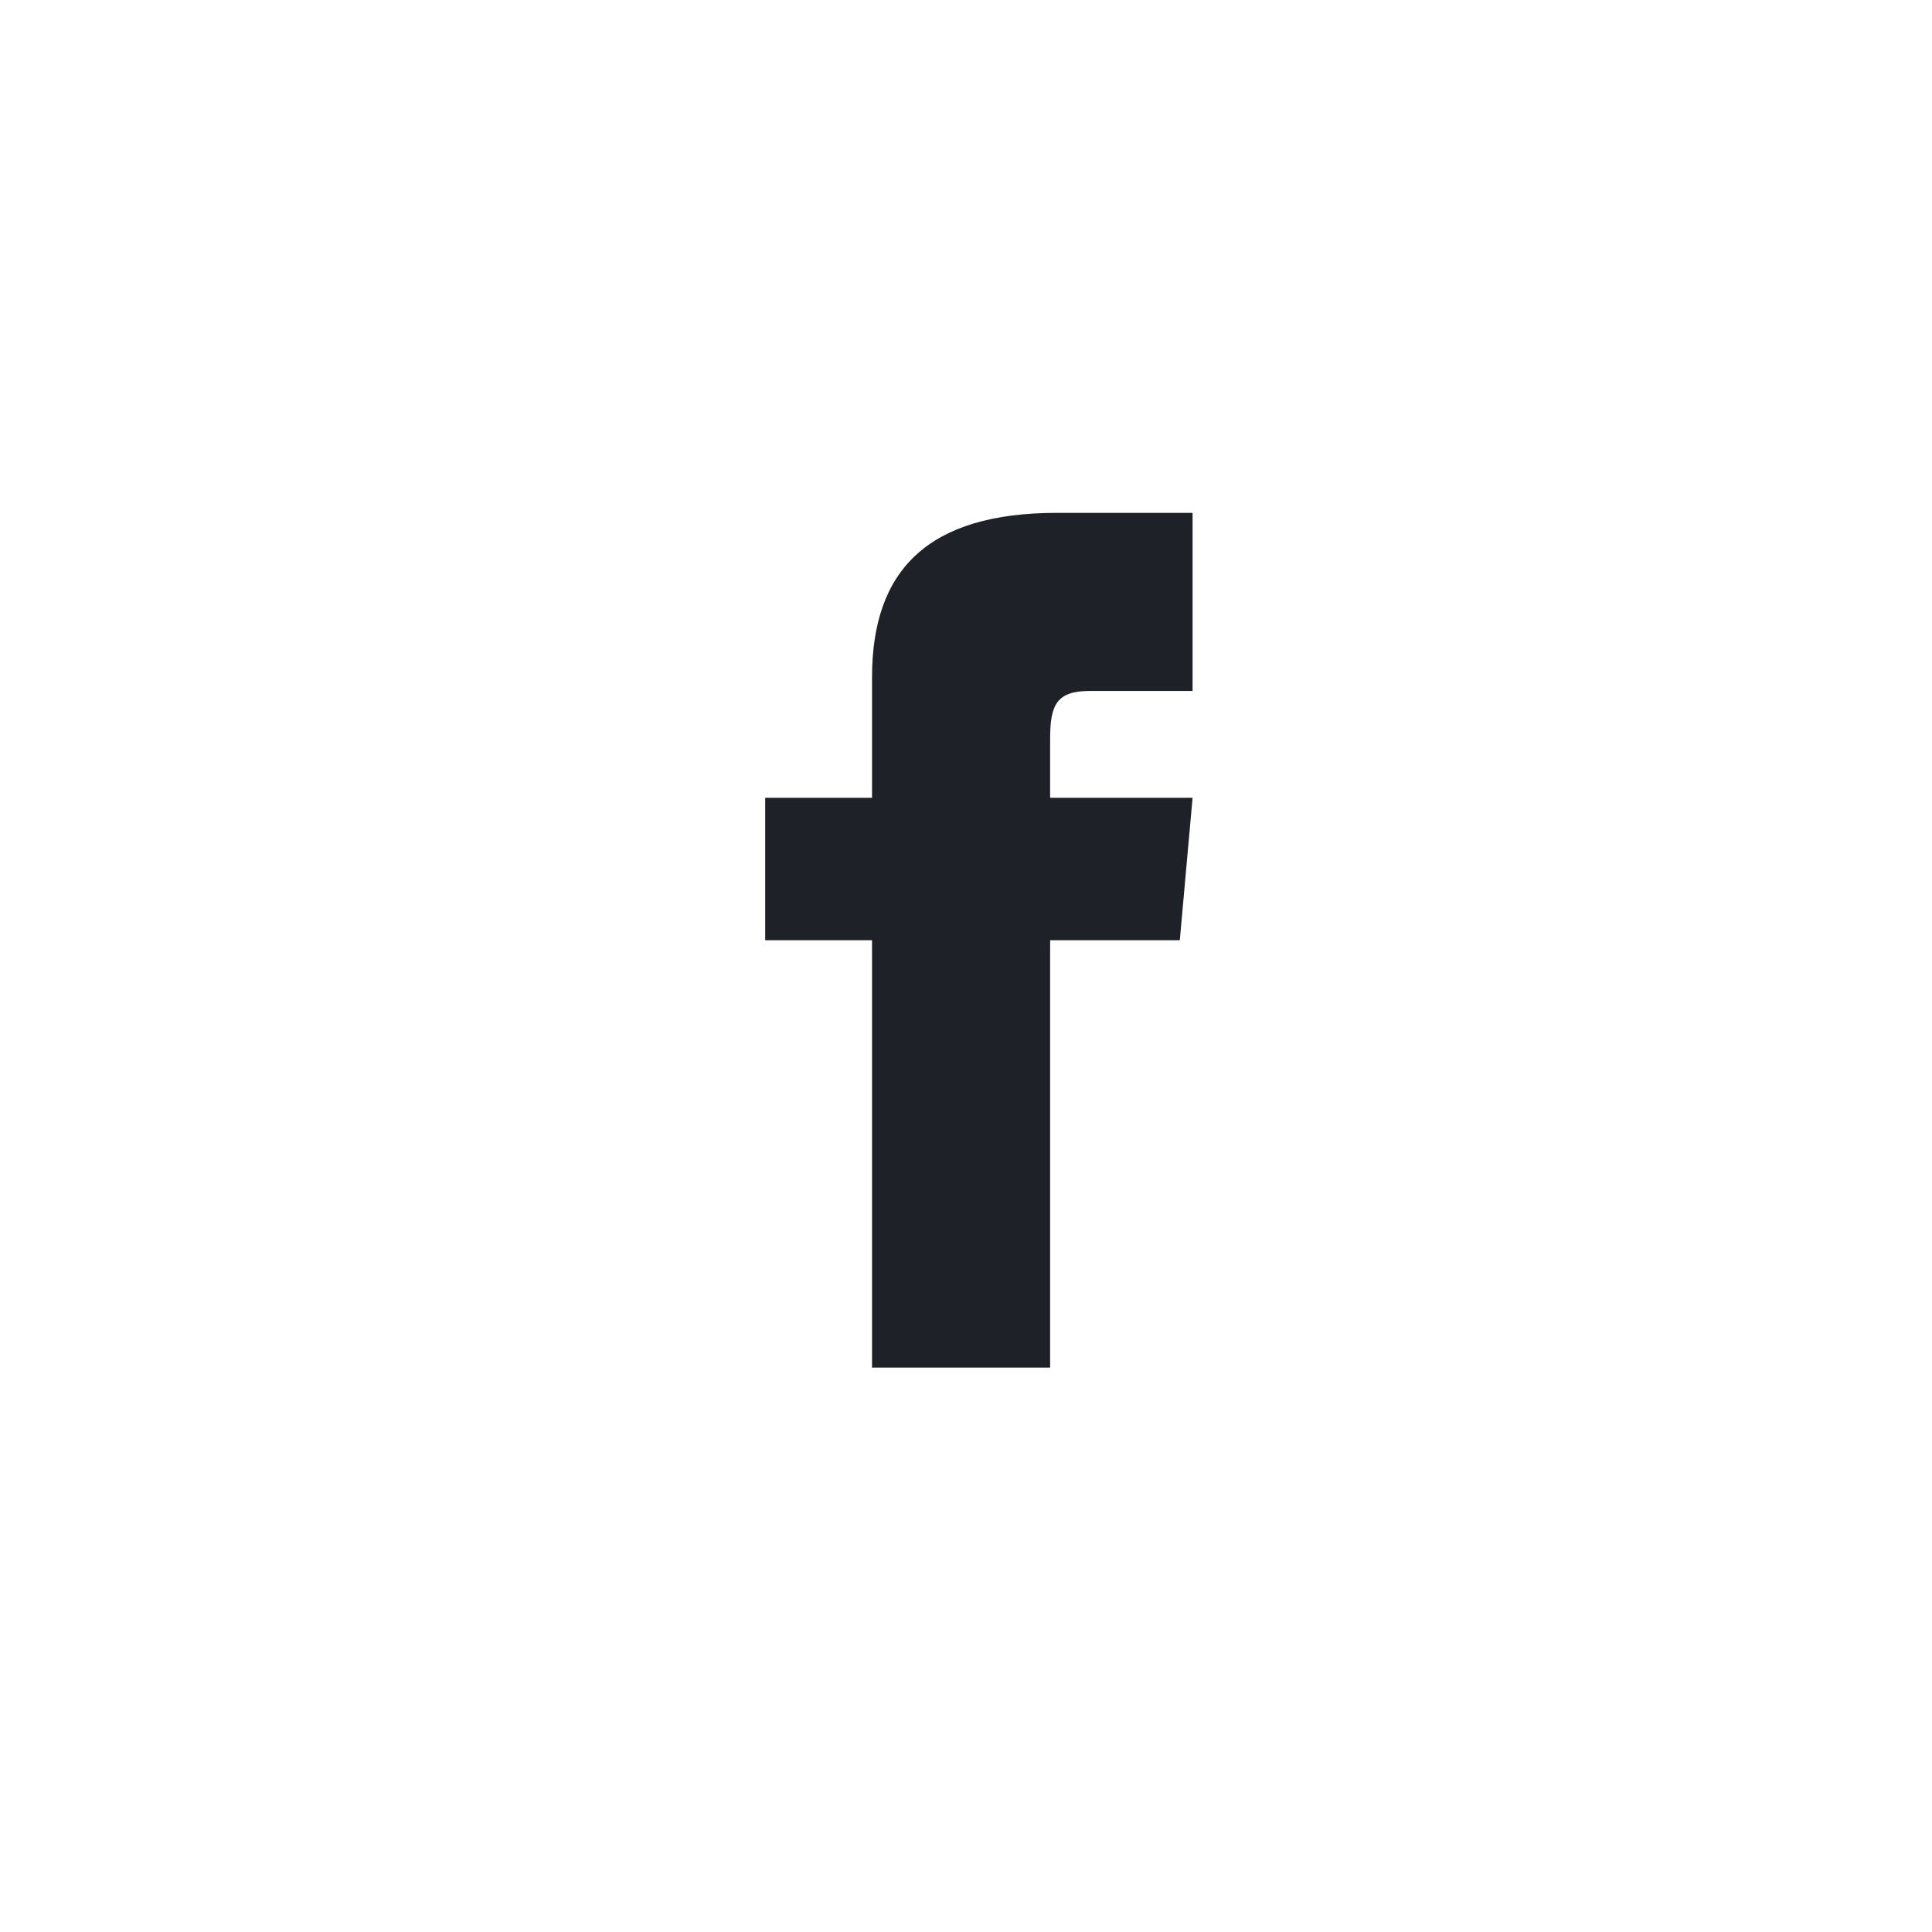 <svg width="33" height="33" viewBox="0 0 33 33" fill="none" xmlns="http://www.w3.org/2000/svg">
<path d="M14.895 13.627H13.07V16.06H14.895V23.36H17.937V16.06H20.152L20.37 13.627H17.937V12.613C17.937 12.032 18.054 11.802 18.615 11.802H20.37V8.76H18.054C15.866 8.76 14.895 9.723 14.895 11.567V13.627Z" fill="#1F2128"/>
</svg>
